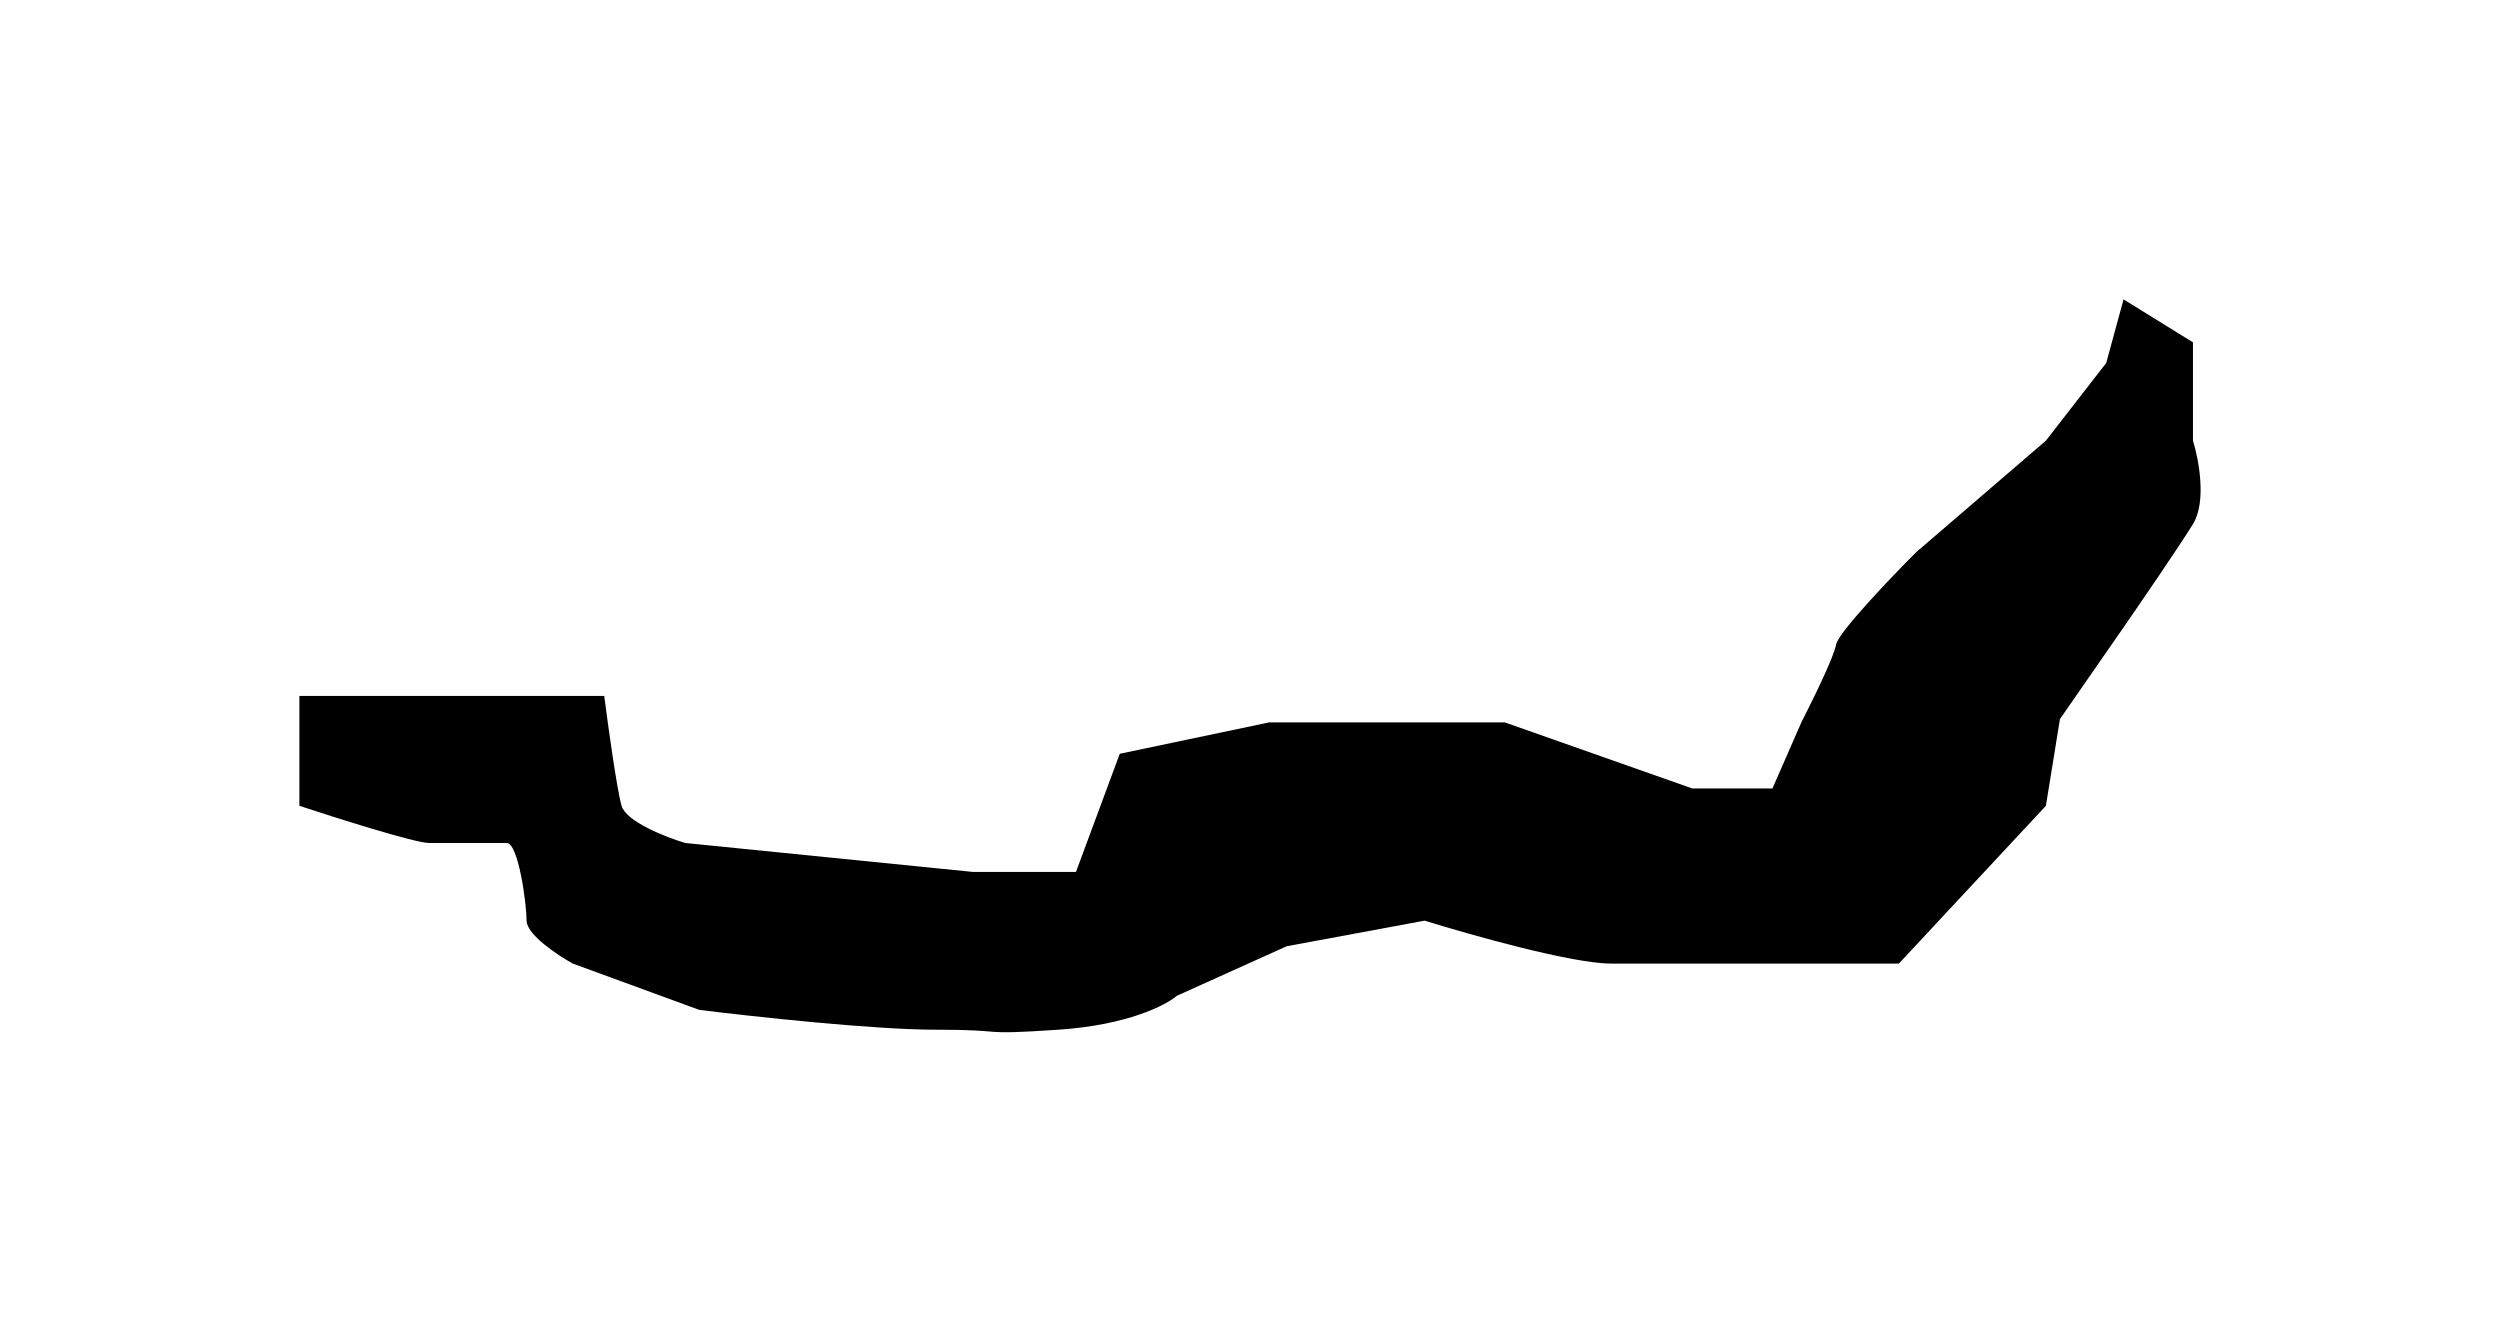 <svg width="1286" height="685" viewBox="0 0 1286 685" fill="none" xmlns="http://www.w3.org/2000/svg">
<g filter="url(#filter0_f_1_615)">
<path d="M245.796 357.988H161.65H154V414.51C173.266 420.884 213.582 433.634 220.722 433.634H260.67C266.62 433.634 270.87 464.657 270.87 473.581C270.87 480.721 286.736 491.288 294.669 495.68L359.691 519.478C386.89 522.878 449.277 529.678 481.236 529.678C521.184 529.678 500.36 532.653 544.558 529.678C579.917 527.298 599.806 517.07 605.33 512.254L661.853 486.755L732.825 473.581C756.482 480.947 808.812 495.68 828.871 495.68H926.617H976.764L1052.41 414.51L1059.64 369.887L1092.36 322.715C1101.28 309.824 1120.92 281.153 1128.06 269.593C1135.2 258.034 1131.03 236.162 1128.06 226.671V176.099L1092.36 154L1083.43 186.723L1052.41 226.671L985.689 284.042C972.373 297.358 945.486 325.52 944.466 331.64C943.446 337.759 932.141 360.821 926.617 371.587L911.742 405.585H870.519L774.048 371.587H652.928L576.007 387.736L553.483 448.508H500.36L352.466 433.634C342.55 430.659 322.123 422.669 319.743 414.51C317.363 406.35 312.801 373.429 310.818 357.988H245.796Z" fill="black"/>
</g>
<defs>
<filter id="filter0_f_1_615" x="0" y="0" width="1286" height="685" filterUnits="userSpaceOnUse" color-interpolation-filters="sRGB">
<feFlood flood-opacity="0" result="BackgroundImageFix"/>
<feBlend mode="normal" in="SourceGraphic" in2="BackgroundImageFix" result="shape"/>
<feGaussianBlur stdDeviation="77" result="effect1_foregroundBlur_1_615"/>
</filter>
</defs>
</svg>
